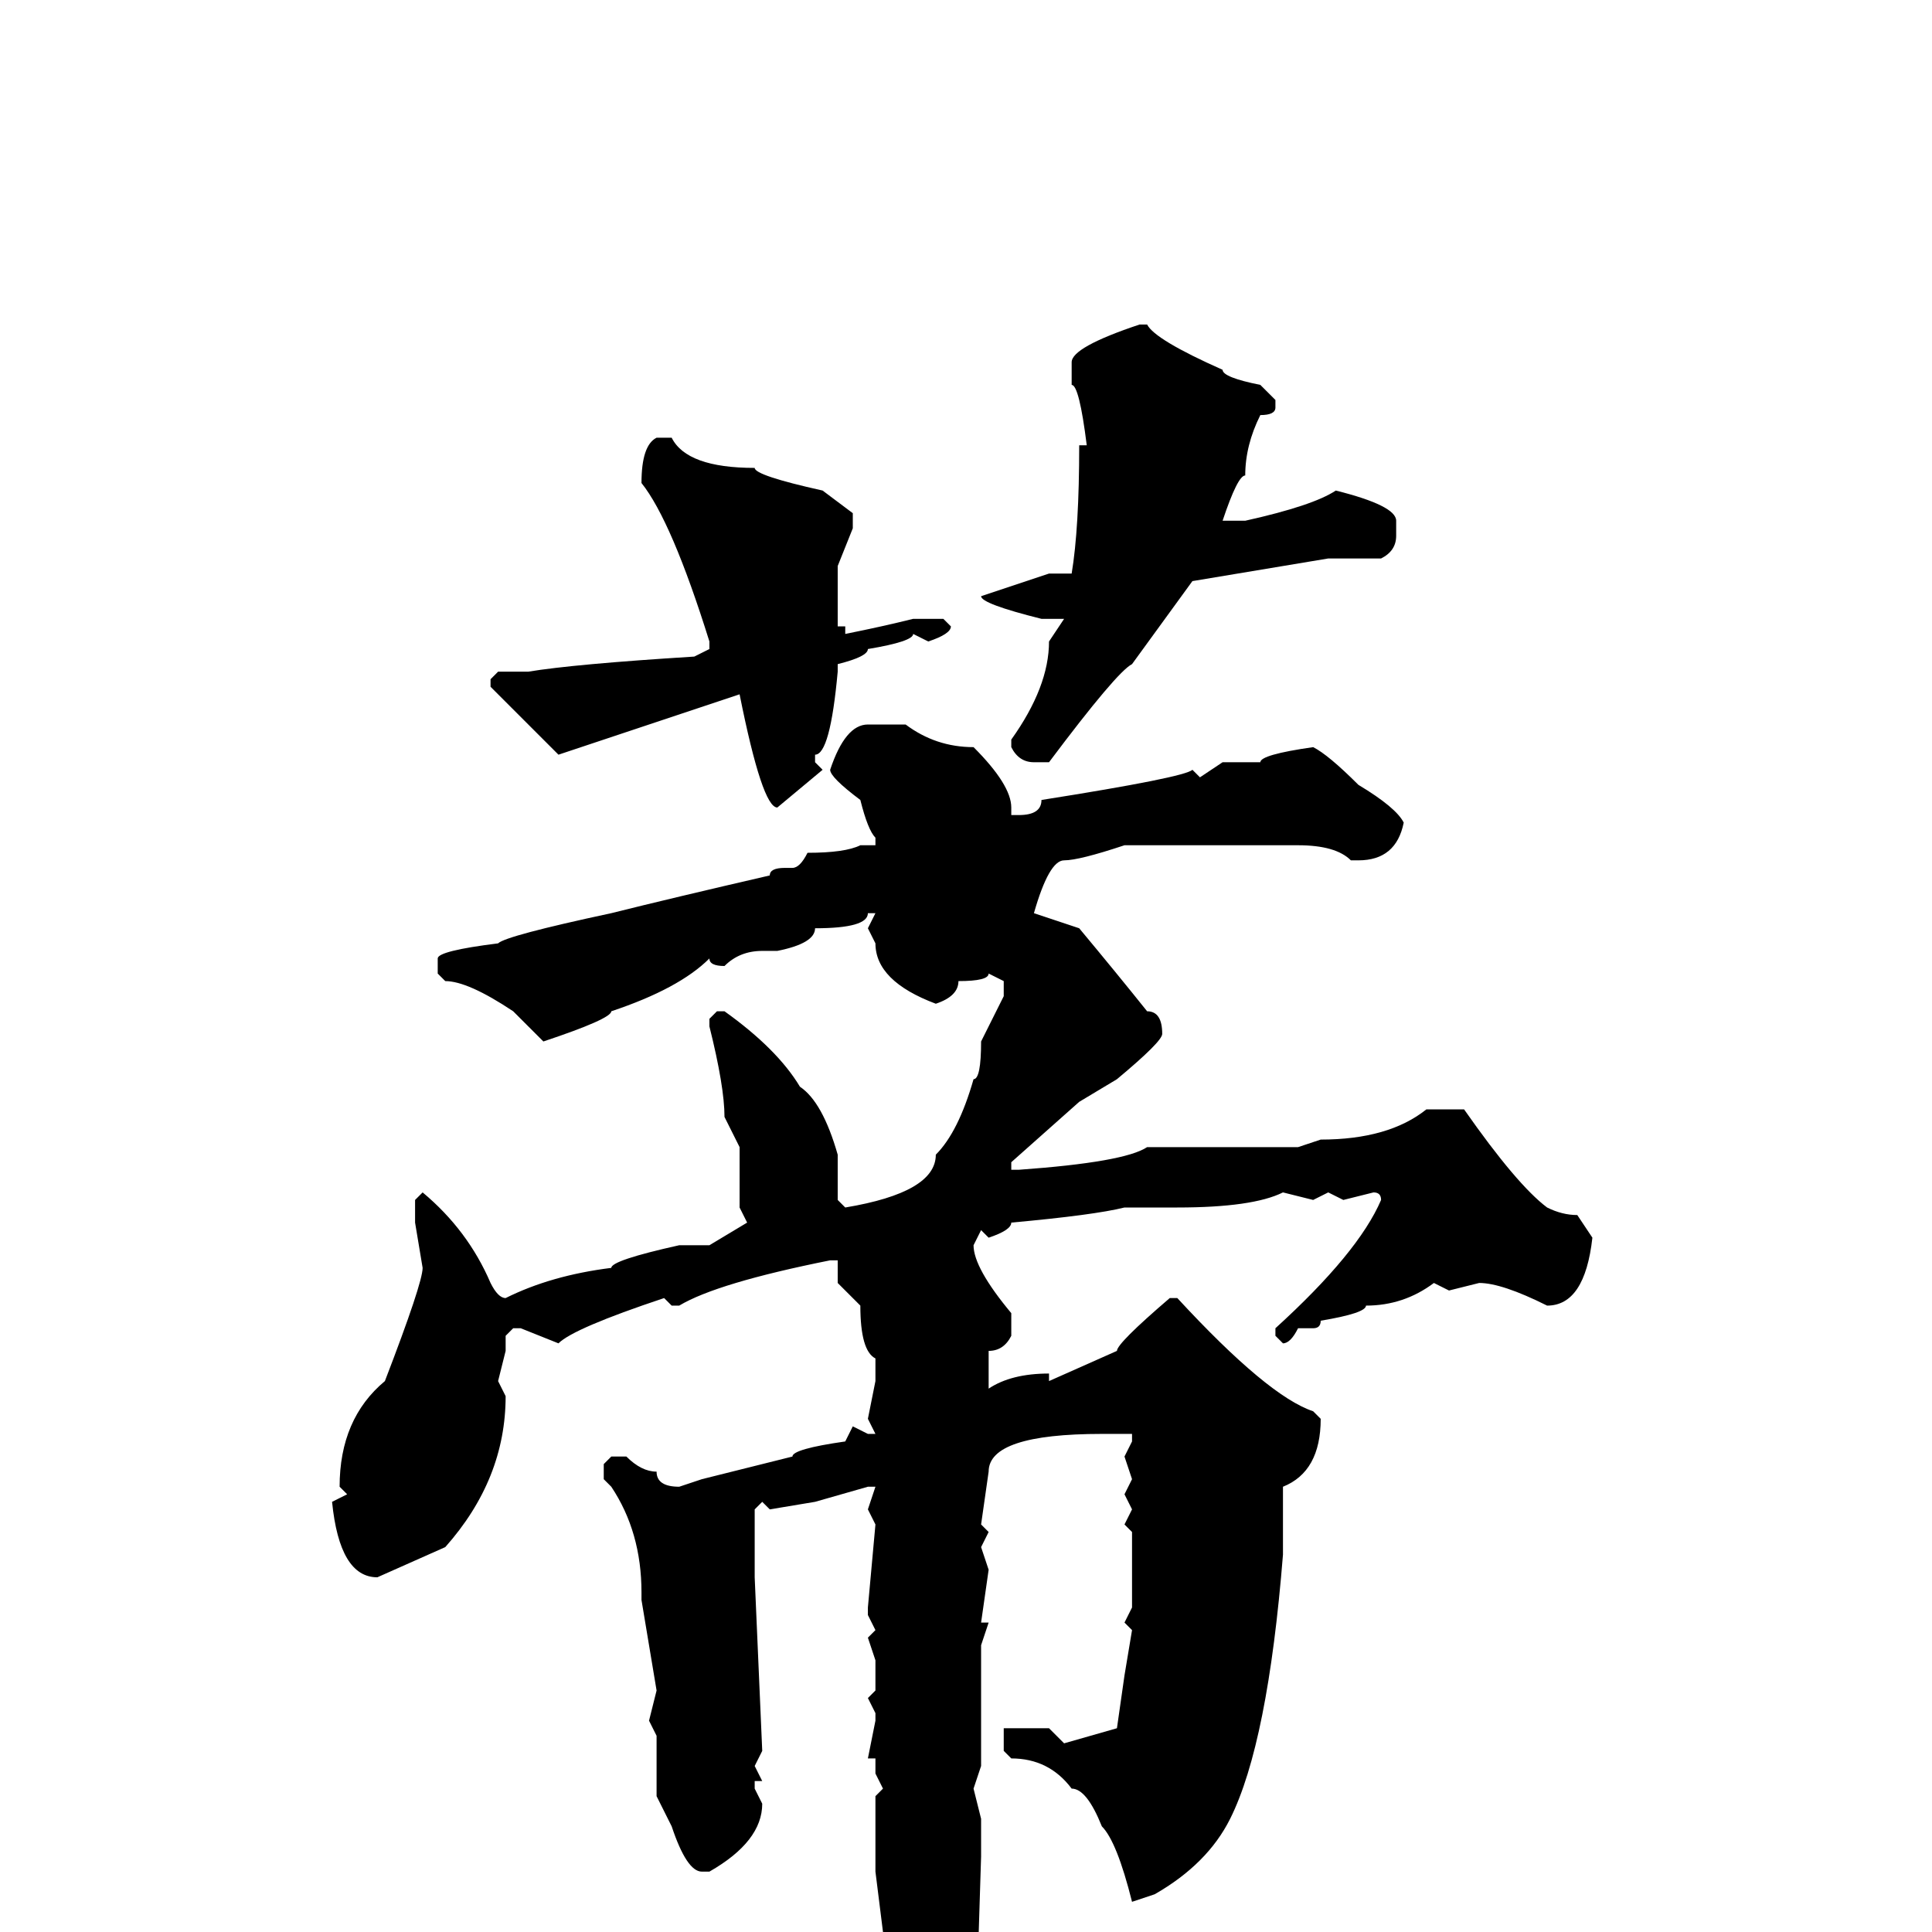 <svg xmlns="http://www.w3.org/2000/svg" viewBox="0 -256 256 256">
	<path fill="#000000" d="M151 -213H152Q153 -211 162 -207Q162 -206 167 -205L169 -203V-202Q169 -201 167 -201Q165 -197 165 -193Q164 -193 162 -187H165Q174 -189 177 -191Q185 -189 185 -187V-185Q185 -183 183 -182H176L158 -179L150 -168Q148 -167 139 -155H137Q135 -155 134 -157V-158Q139 -165 139 -171L141 -174H138Q130 -176 130 -177L139 -180H142Q143 -186 143 -197H144Q143 -205 142 -205V-208Q142 -210 151 -213ZM87 -198H89Q91 -194 100 -194Q100 -193 109 -191L113 -188V-186L111 -181V-173H112V-172Q117 -173 121 -174H125L126 -173Q126 -172 123 -171L121 -172Q121 -171 115 -170Q115 -169 111 -168V-167Q110 -156 108 -156V-155L109 -154L103 -149Q101 -149 98 -164L83 -159L74 -156Q71 -159 65 -165V-166L66 -167H70Q76 -168 92 -169L94 -170V-171Q89 -187 85 -192Q85 -197 87 -198ZM115 -160H120Q124 -157 129 -157Q134 -152 134 -149V-148H135Q138 -148 138 -150Q157 -153 158 -154L159 -153L162 -155H167Q167 -156 174 -157Q176 -156 180 -152Q185 -149 186 -147Q185 -142 180 -142H179Q177 -144 172 -144H149Q143 -142 141 -142Q139 -142 137 -135L143 -133Q148 -127 152 -122Q154 -122 154 -119Q154 -118 148 -113L143 -110L134 -102V-101H135Q149 -102 152 -104H159Q163 -104 164 -104H167H172L175 -105Q184 -105 189 -109H194Q201 -99 205 -96Q207 -95 209 -95L211 -92Q210 -83 205 -83Q199 -86 196 -86L192 -85L190 -86Q186 -83 181 -83Q181 -82 175 -81Q175 -80 174 -80H172Q171 -78 170 -78L169 -79V-80Q180 -90 183 -97Q183 -98 182 -98L178 -97L176 -98L174 -97L170 -98Q166 -96 156 -96H153H149Q145 -95 134 -94Q134 -93 131 -92L130 -93L129 -91Q129 -88 134 -82V-81V-79Q133 -77 131 -77V-74V-72Q134 -74 139 -74V-73L148 -77Q148 -78 155 -84H156Q168 -71 174 -69L175 -68Q175 -61 170 -59V-54V-51V-50Q168 -25 163 -15Q160 -9 153 -5L150 -4Q148 -12 146 -14Q144 -19 142 -19Q139 -23 134 -23L133 -24V-27H139L141 -25L148 -27L149 -34L150 -40L149 -41L150 -43V-53L149 -54L150 -56L149 -58L150 -60L149 -63L150 -65V-66H146Q131 -66 131 -61L130 -54L131 -53L130 -51L131 -48L130 -41H131L130 -38V-27V-24V-22L129 -19L130 -15V-14V-13V-12V-10L129 22Q127 26 121 35L119 37H118L117 36L118 32L117 27V24L118 22L116 17L117 14L116 10L117 6Q116 5 116 3V2L117 0L116 -8V-15V-18L117 -19L116 -21V-23H115L116 -28V-29L115 -31L116 -32V-36L115 -39L116 -40L115 -42V-43L116 -54L115 -56L116 -59H115L108 -57L102 -56L101 -57L100 -56V-47L101 -24L100 -22L101 -20H100V-19L101 -17Q101 -12 94 -8H93Q91 -8 89 -14L87 -18V-25V-26L86 -28L87 -32L85 -44V-45Q85 -53 81 -59L80 -60V-62L81 -63H83Q85 -61 87 -61Q87 -59 90 -59L93 -60L105 -63Q105 -64 112 -65L113 -67L115 -66H116L115 -68L116 -73V-76Q114 -77 114 -83L111 -86V-89H110Q95 -86 90 -83H89L88 -84Q76 -80 74 -78L69 -80H68L67 -79V-77L66 -73L67 -71Q67 -60 59 -51L50 -47Q45 -47 44 -57L46 -58L45 -59Q45 -68 51 -73Q56 -86 56 -88L55 -94V-97L56 -98Q62 -93 65 -86Q66 -84 67 -84Q73 -87 81 -88Q81 -89 90 -91H94L99 -94L98 -96V-100V-102V-104L96 -108Q96 -112 94 -120V-121L95 -122H96Q103 -117 106 -112Q109 -110 111 -103V-97L112 -96Q124 -98 124 -103Q127 -106 129 -113Q130 -113 130 -118L133 -124V-125V-126L131 -127Q131 -126 127 -126Q127 -124 124 -123Q116 -126 116 -131L115 -133L116 -135H115Q115 -133 108 -133Q108 -131 103 -130H101Q98 -130 96 -128Q94 -128 94 -129Q90 -125 81 -122Q81 -121 72 -118L68 -122Q62 -126 59 -126L58 -127V-129Q58 -130 66 -131Q67 -132 81 -135Q89 -137 102 -140Q102 -141 104 -141H105Q106 -141 107 -143Q112 -143 114 -144H116V-145Q115 -146 114 -150Q110 -153 110 -154Q112 -160 115 -160Z"/>
</svg>